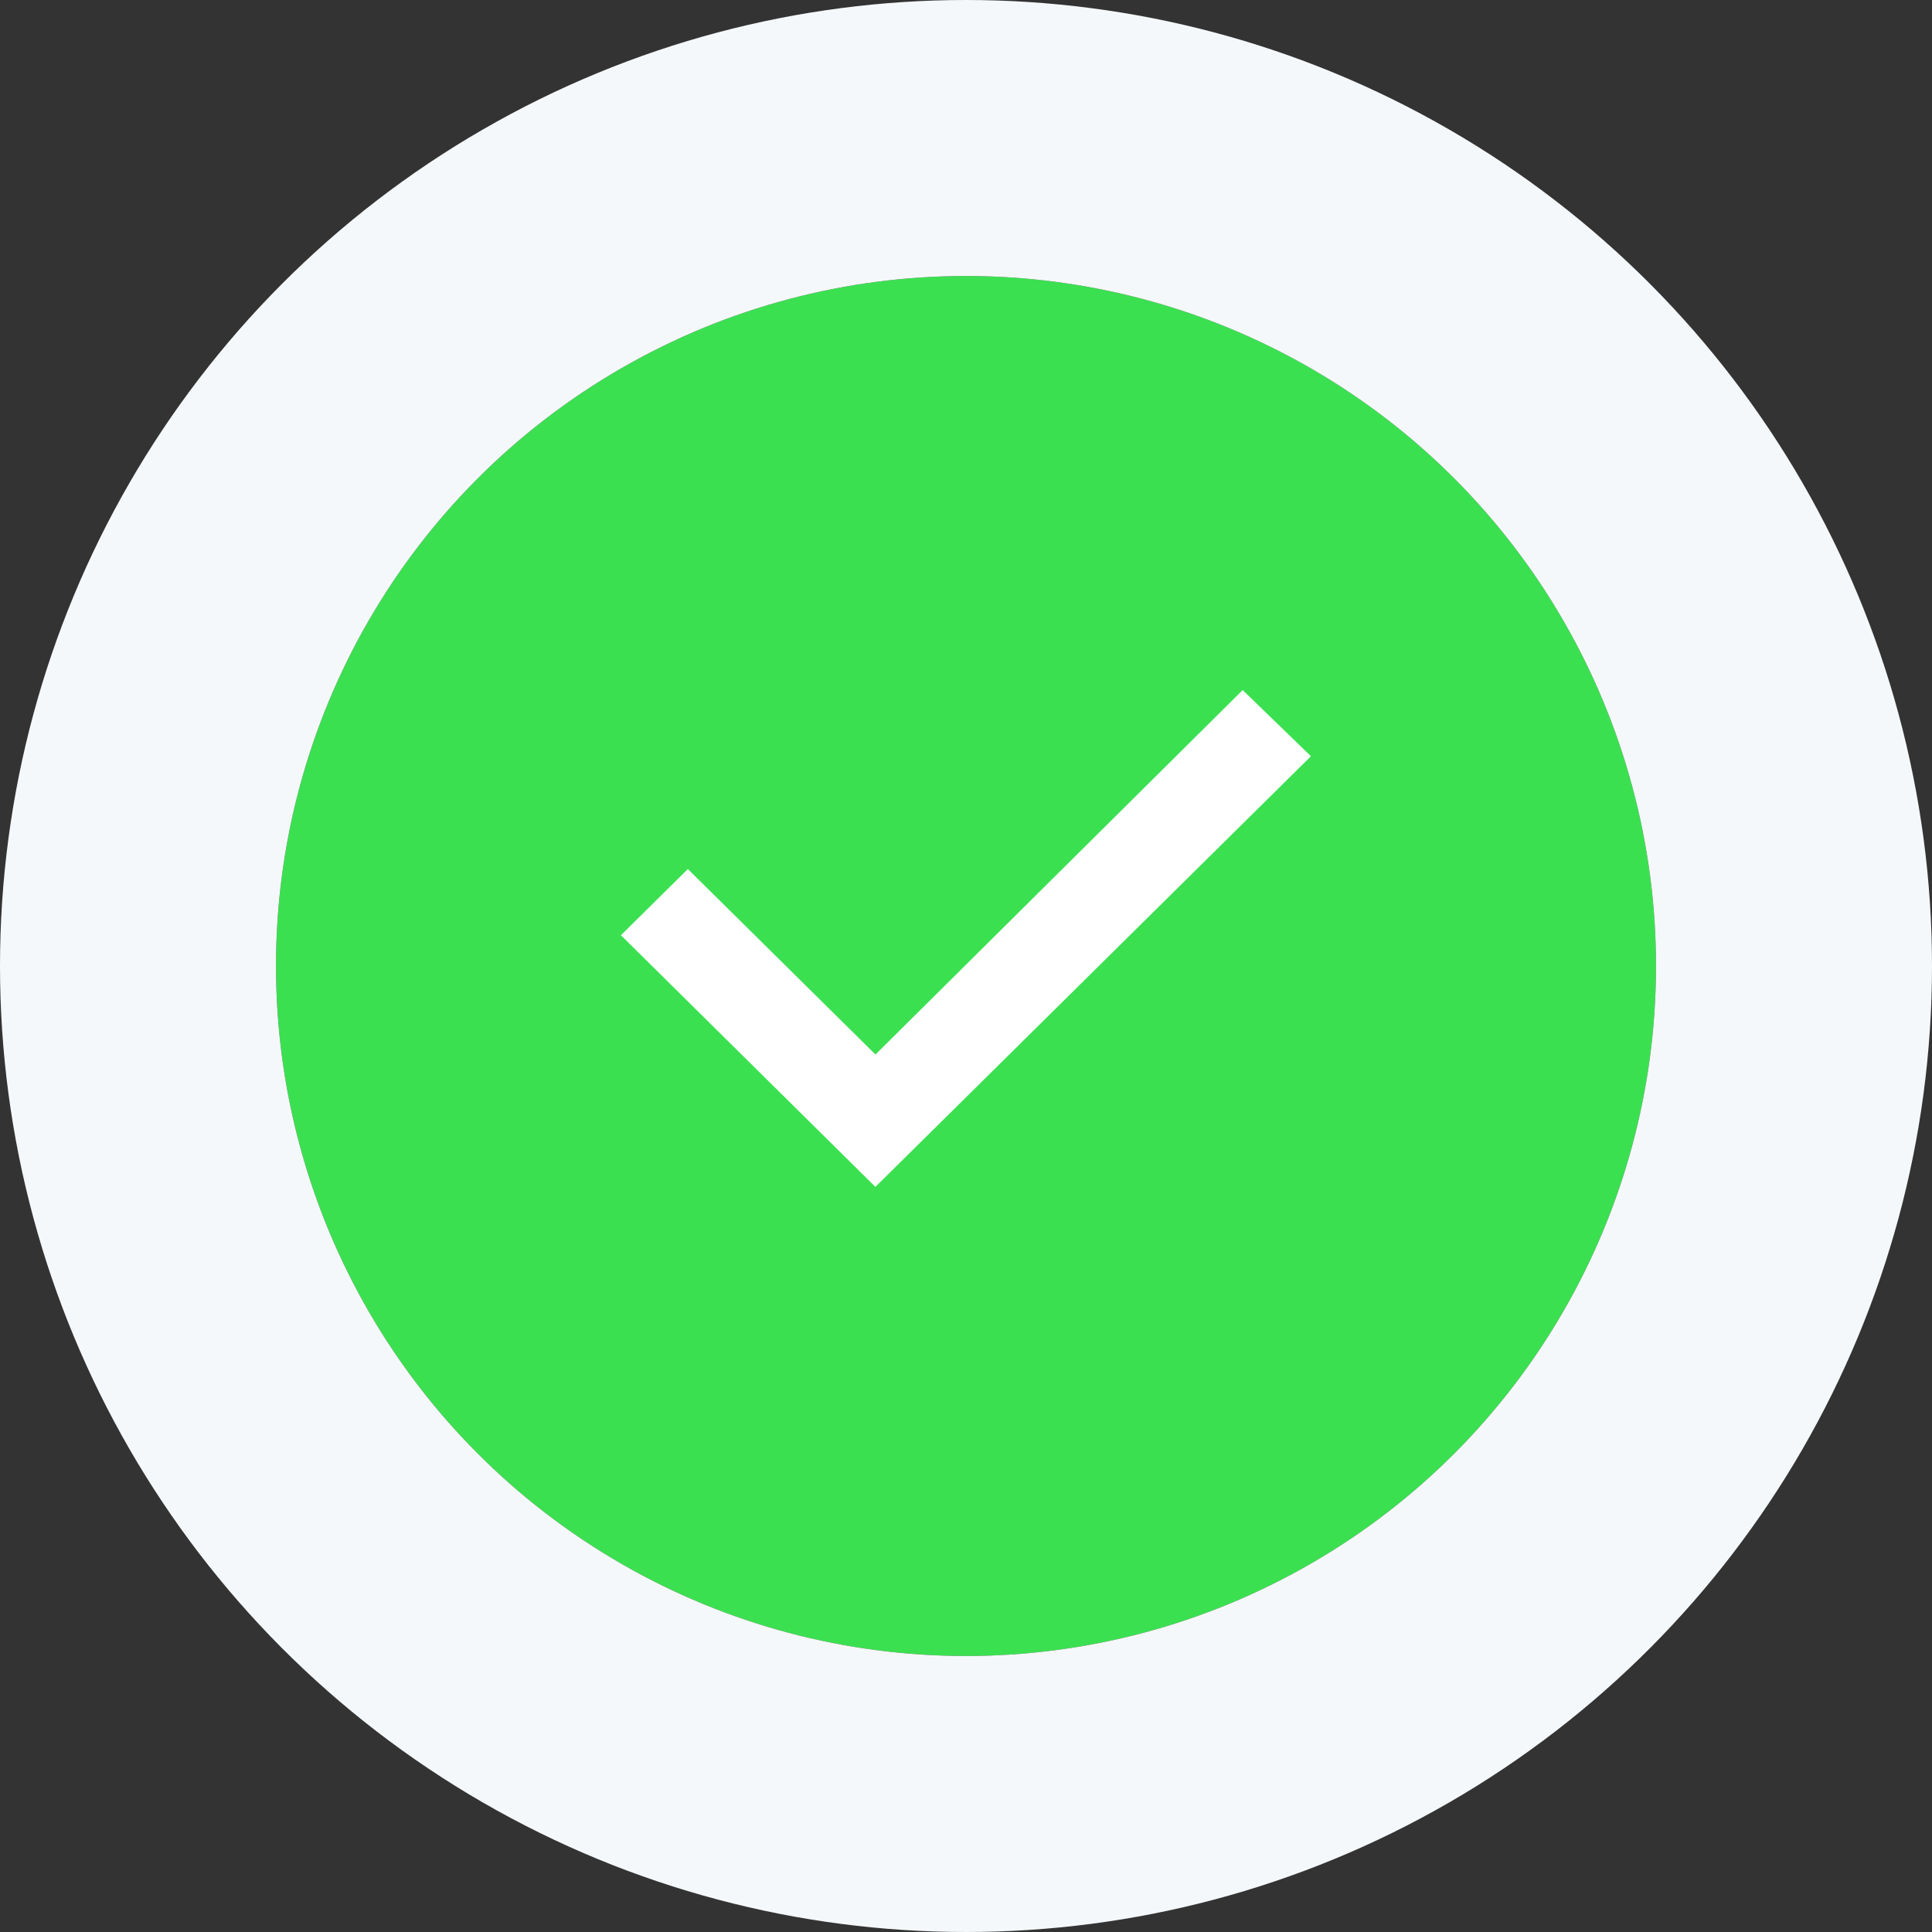 <svg xmlns="http://www.w3.org/2000/svg" width="28" height="28" viewBox="0 0 28 28">
  <rect x="0" y="0" width="28" height="28" fill="#333333" stroke="none"/>
  <g id="Group_6815" data-name="Group 6815" transform="translate(-165 -357)">
    <g id="Ellipse_617" data-name="Ellipse 617" transform="translate(169 361)" fill="#3be051" stroke="#f5f8fa" stroke-width="4">
      <circle cx="10" cy="10" r="10" stroke="none"/>
      <circle cx="10" cy="10" r="12" fill="none"/>
    </g>
    <path id="Path_2906" data-name="Path 2906" d="M-920.712,986.982l-2.719-2.688-.97.959,3.688,3.647,6.312-6.241-.989-.959Z" transform="translate(1098.4 -614.699)" fill="#fff"/>
  </g>
</svg>
